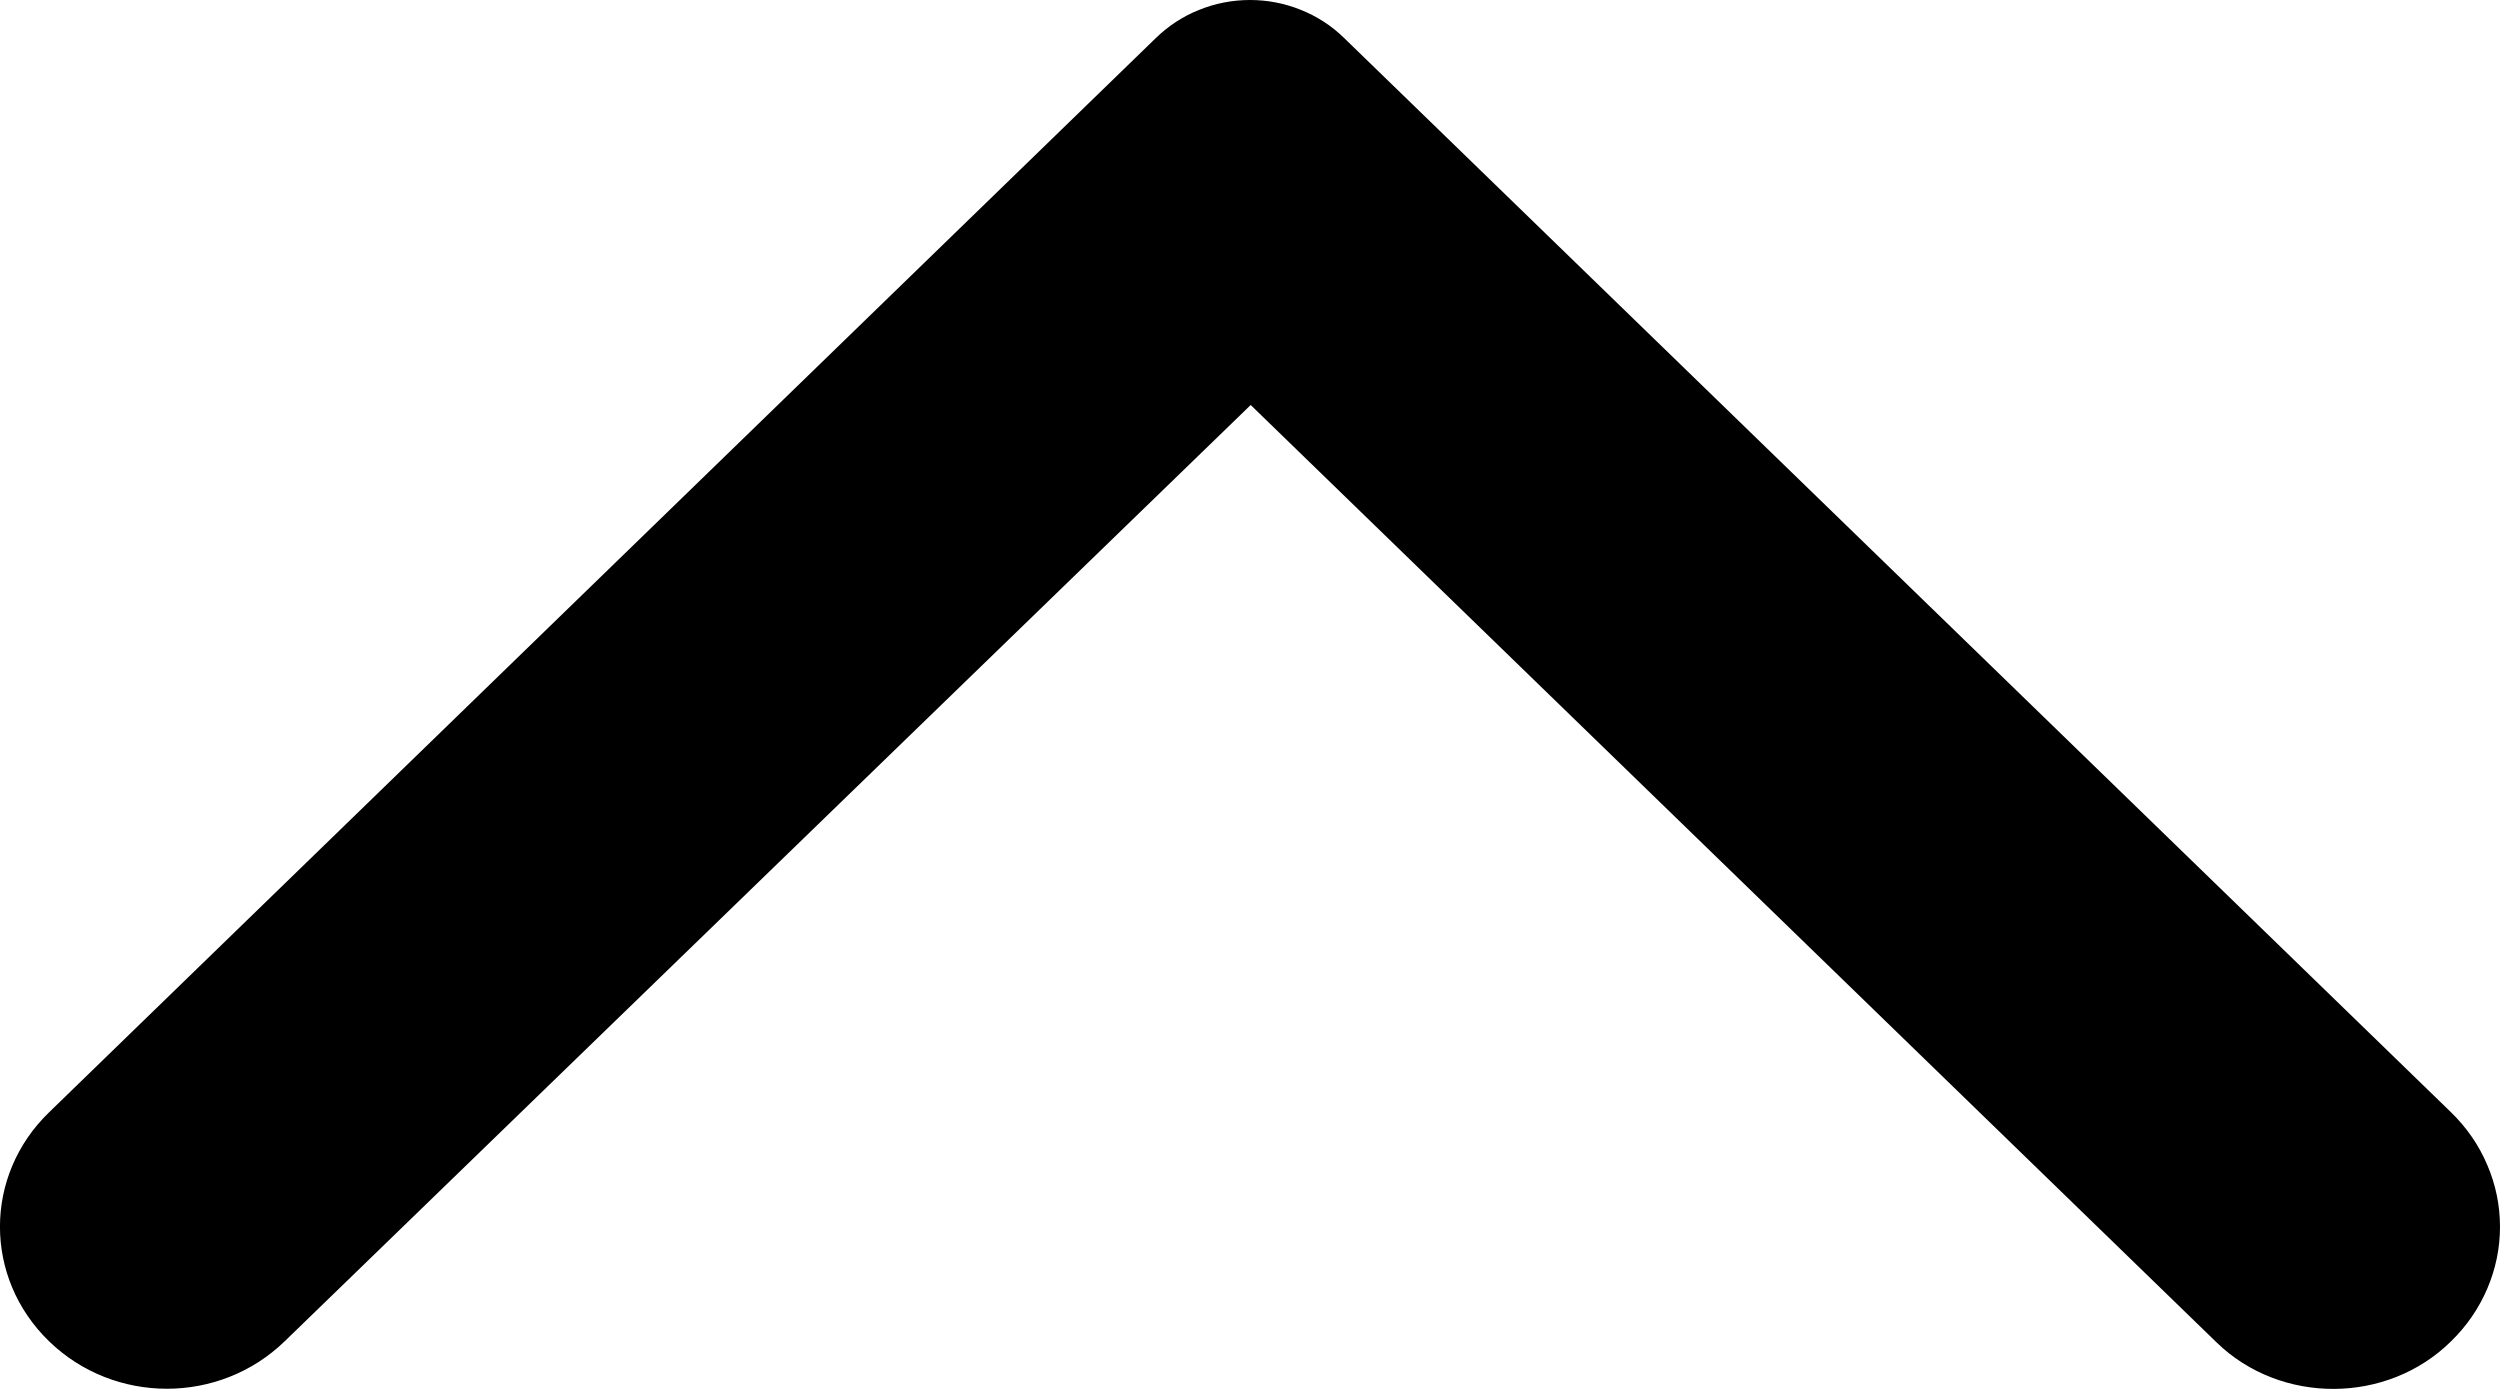 <svg width="18" height="10" viewBox="0 0 18 10" fill="none" xmlns="http://www.w3.org/2000/svg">
<path d="M17.648 9.657C17.759 9.549 17.848 9.42 17.908 9.279C17.969 9.137 18 8.986 18 8.833C18 8.68 17.969 8.528 17.908 8.387C17.848 8.245 17.759 8.117 17.648 8.009L9.676 0.272C9.588 0.186 9.482 0.117 9.366 0.071C9.25 0.024 9.126 0 9 0C8.874 0 8.75 0.024 8.634 0.071C8.518 0.117 8.413 0.186 8.324 0.272L0.353 8.009C-0.118 8.465 -0.118 9.2 0.353 9.657C0.823 10.113 1.58 10.113 2.05 9.657L9.005 2.916L15.96 9.666C16.42 10.113 17.187 10.113 17.648 9.657Z" fill="currentColor"/>
</svg>
